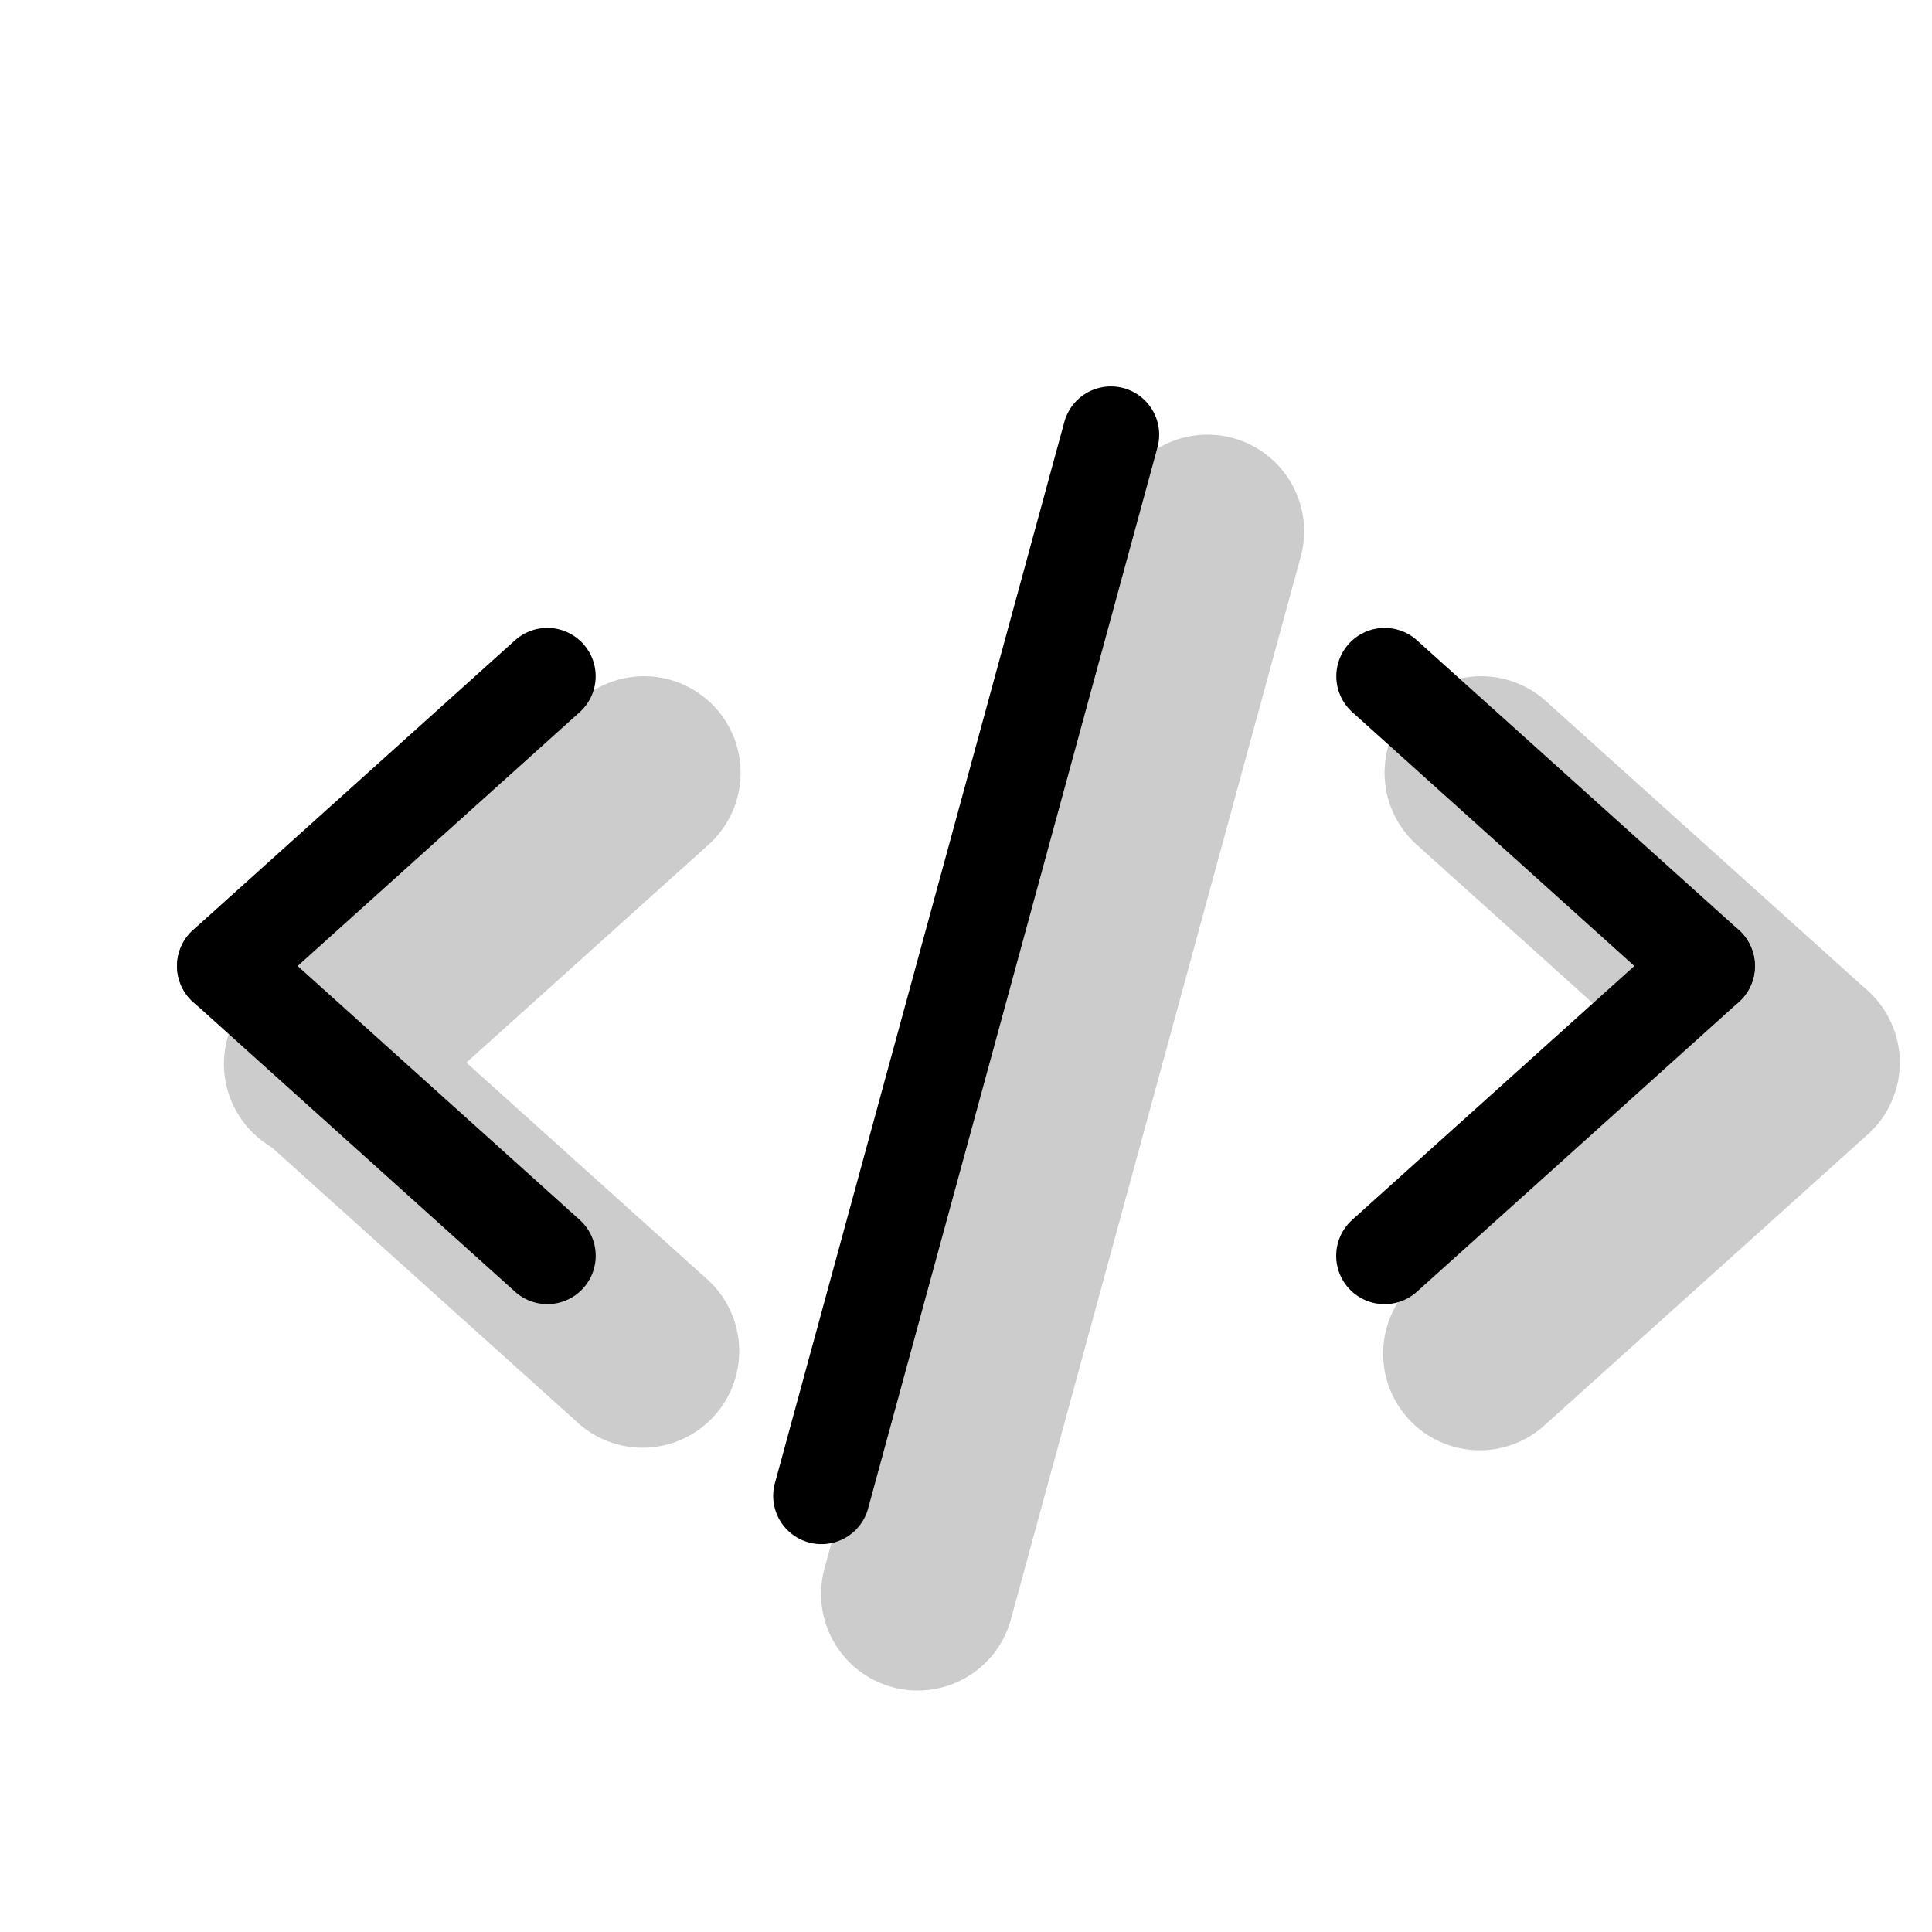 <svg xmlns="http://www.w3.org/2000/svg" xmlns:xlink="http://www.w3.org/1999/xlink" width="20" height="20" viewBox="0 0 20 20"><g fill="currentColor" fill-rule="evenodd" clip-rule="evenodd"><g opacity=".2"><path d="M2.59 10.331a1 1 0 0 1 1.412-.074l3.334 3a1 1 0 0 1-1.338 1.486l-3.334-3a1 1 0 0 1-.074-1.412"/><path d="M7.41 7.331a1 1 0 0 1-.074 1.412l-3.334 3a1 1 0 1 1-1.338-1.486l3.334-3a1 1 0 0 1 1.412.074m12 3a1 1 0 0 1-.074 1.412l-3.334 3a1 1 0 1 1-1.338-1.486l3.334-3a1 1 0 0 1 1.412.074"/><path d="M14.59 7.331a1 1 0 0 1 1.412-.074l3.334 3a1 1 0 0 1-1.338 1.486l-3.334-3a1 1 0 0 1-.074-1.412m-1.827-2.796a1 1 0 0 1 .702 1.228l-3 11a1 1 0 1 1-1.93-.526l3-11a1 1 0 0 1 1.228-.702"/></g><path d="M1.962 9.666a.5.5 0 0 1 .706-.038l3.333 3a.5.5 0 1 1-.669.744l-3.333-3a.5.5 0 0 1-.037-.706"/><path d="M6.038 6.666a.5.5 0 0 1-.037.706l-3.333 3a.5.5 0 0 1-.67-.744l3.334-3a.5.5 0 0 1 .706.038m12 3a.5.5 0 0 1-.037.706l-3.333 3a.5.5 0 0 1-.67-.744l3.334-3a.5.5 0 0 1 .706.038"/><path d="M13.962 6.666a.5.5 0 0 1 .706-.038l3.333 3a.5.5 0 0 1-.669.744l-3.333-3a.5.5 0 0 1-.037-.706m-2.33-2.648a.5.5 0 0 1 .35.614l-3 11a.5.5 0 0 1-.964-.264l3-11a.5.5 0 0 1 .614-.35"/></g></svg>